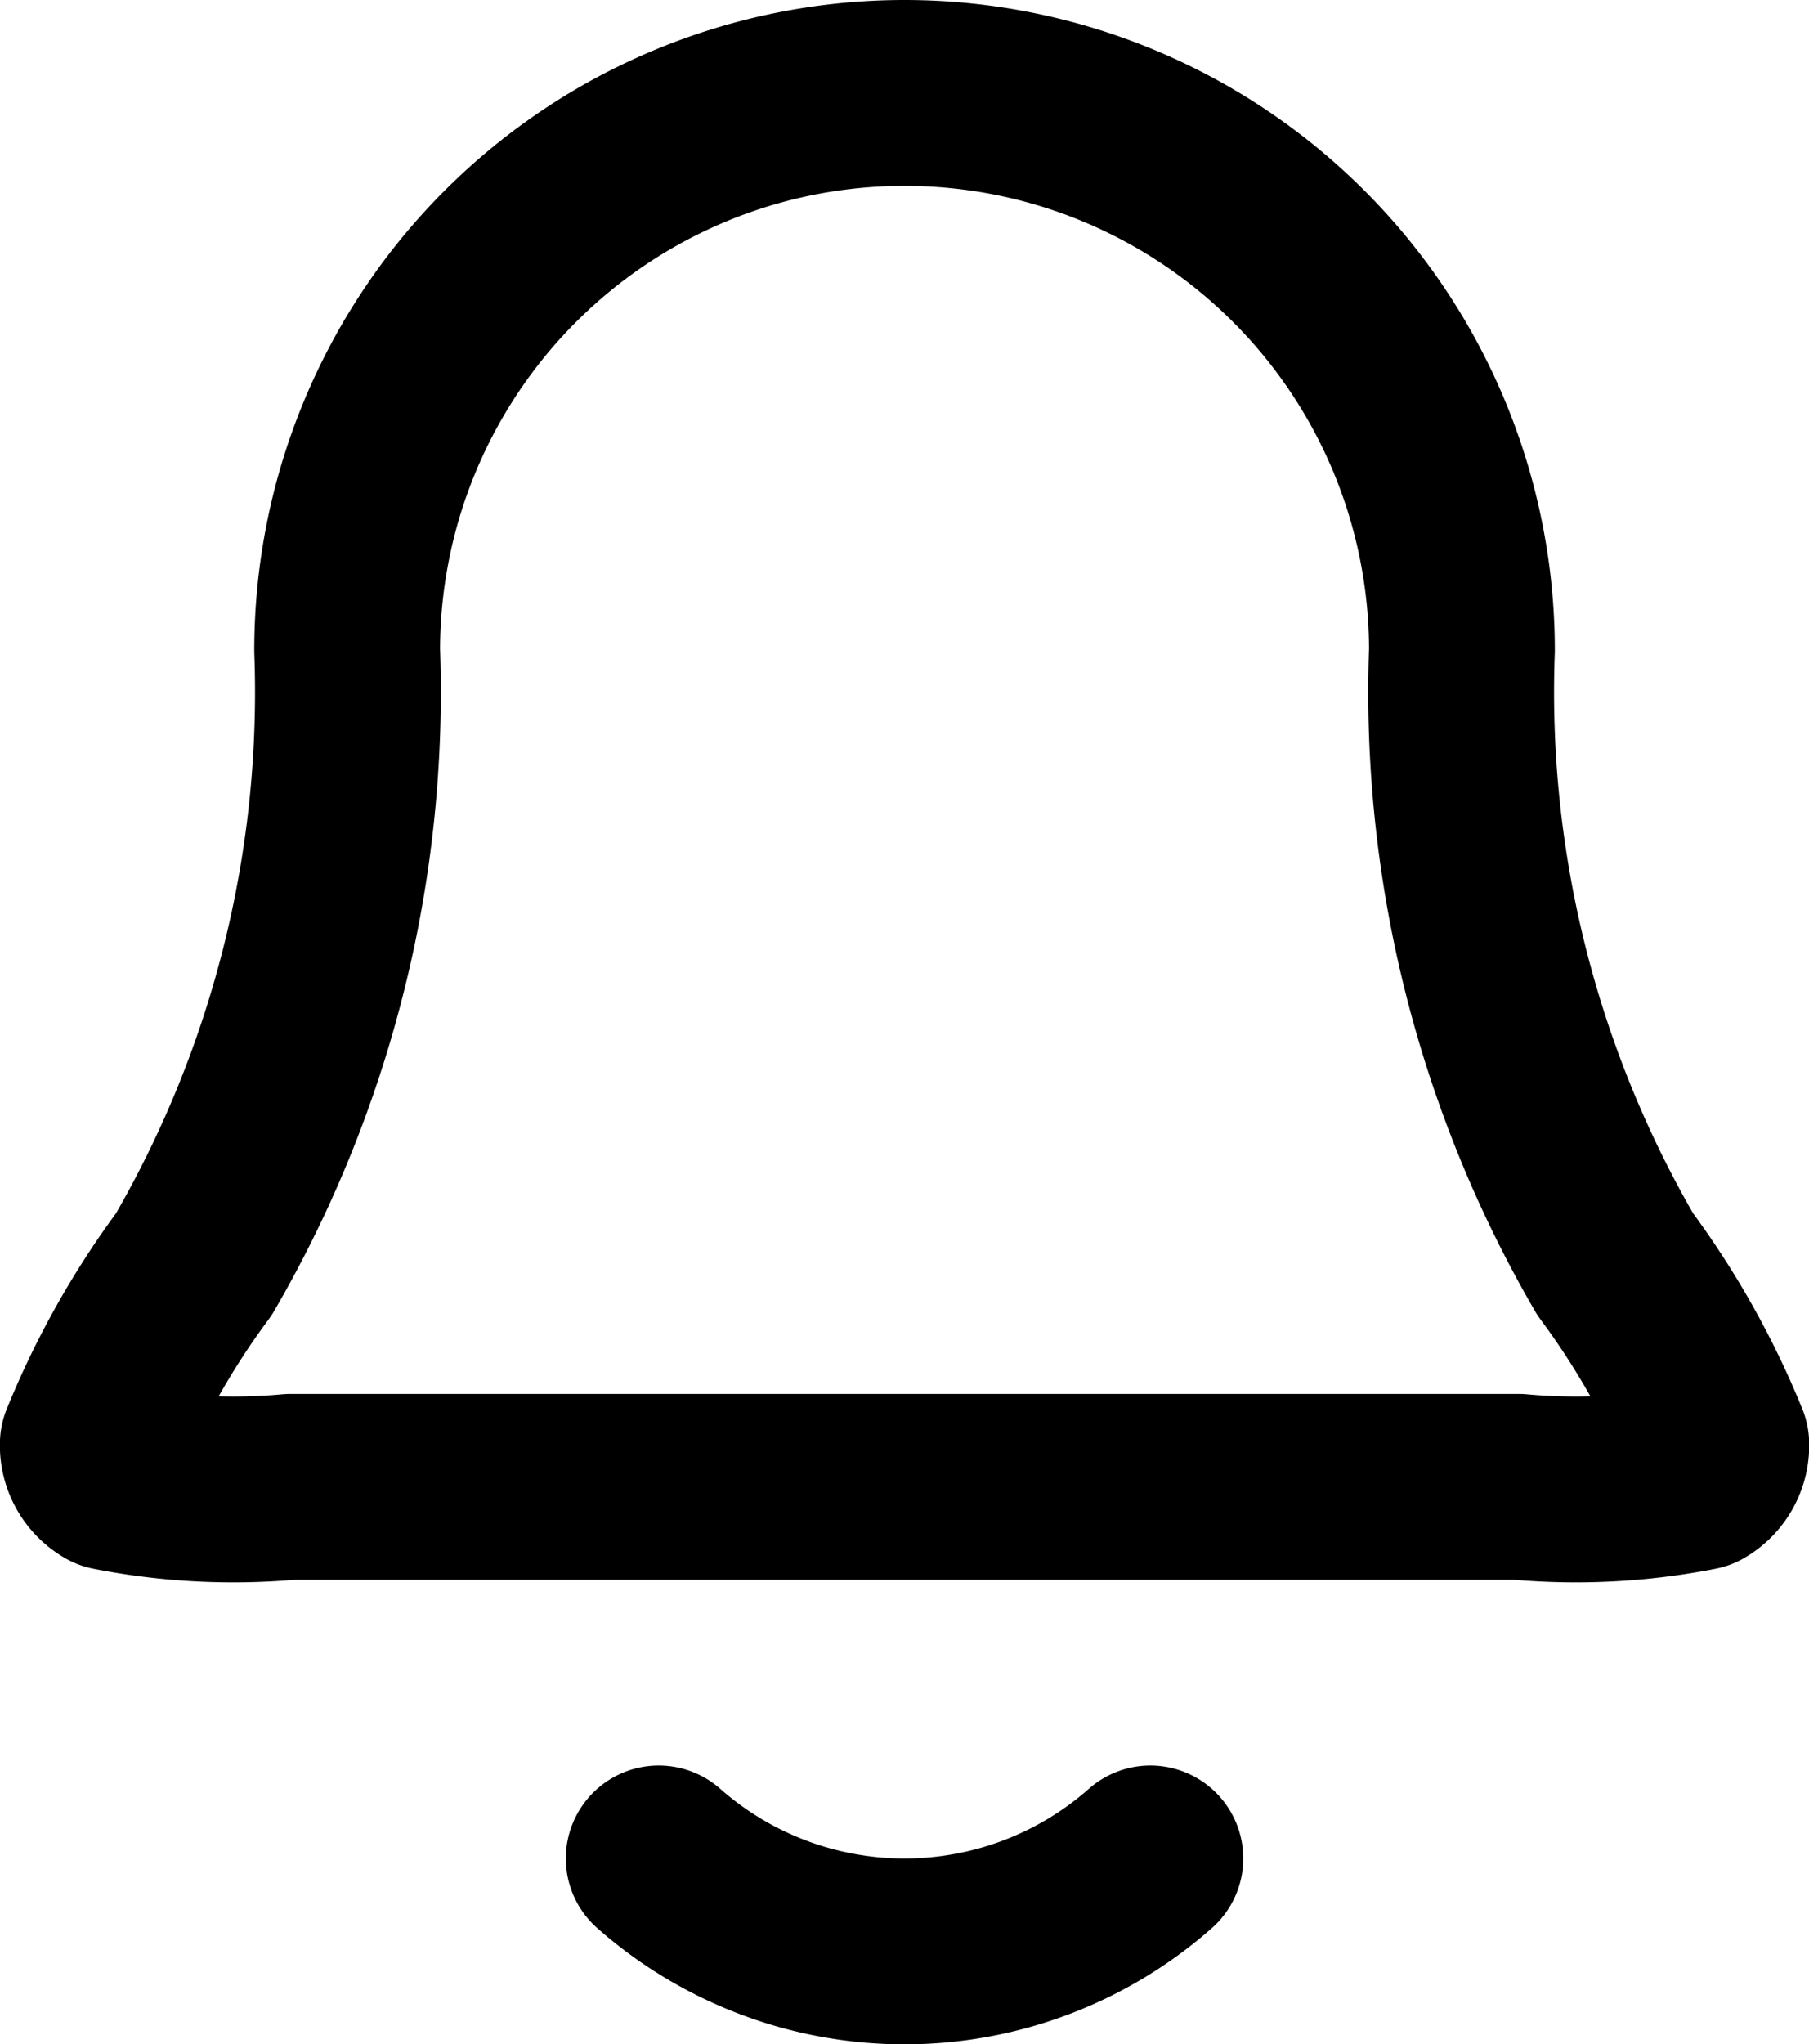 <svg xmlns="http://www.w3.org/2000/svg" width="19.473" height="22" viewBox="0 0 19.473 22">
  <path id="Path_8" data-name="Path 8" d="M9.354,21a4,4,0,0,0,5.292,0M18,8A6,6,0,1,0,6,8a12.257,12.257,0,0,1-1.65,6.605,8.8,8.8,0,0,0-1.088,1.935.4.4,0,0,0,.2.361,6.8,6.8,0,0,0,1.927.1H18.611a6.8,6.8,0,0,0,1.927-.1.4.4,0,0,0,.2-.361,8.8,8.8,0,0,0-1.088-1.935A12.256,12.256,0,0,1,18,8Z" transform="translate(-2.263 -1)" fill="none" stroke="#000" stroke-linecap="round" stroke-linejoin="round" stroke-width="2"/>
</svg>
